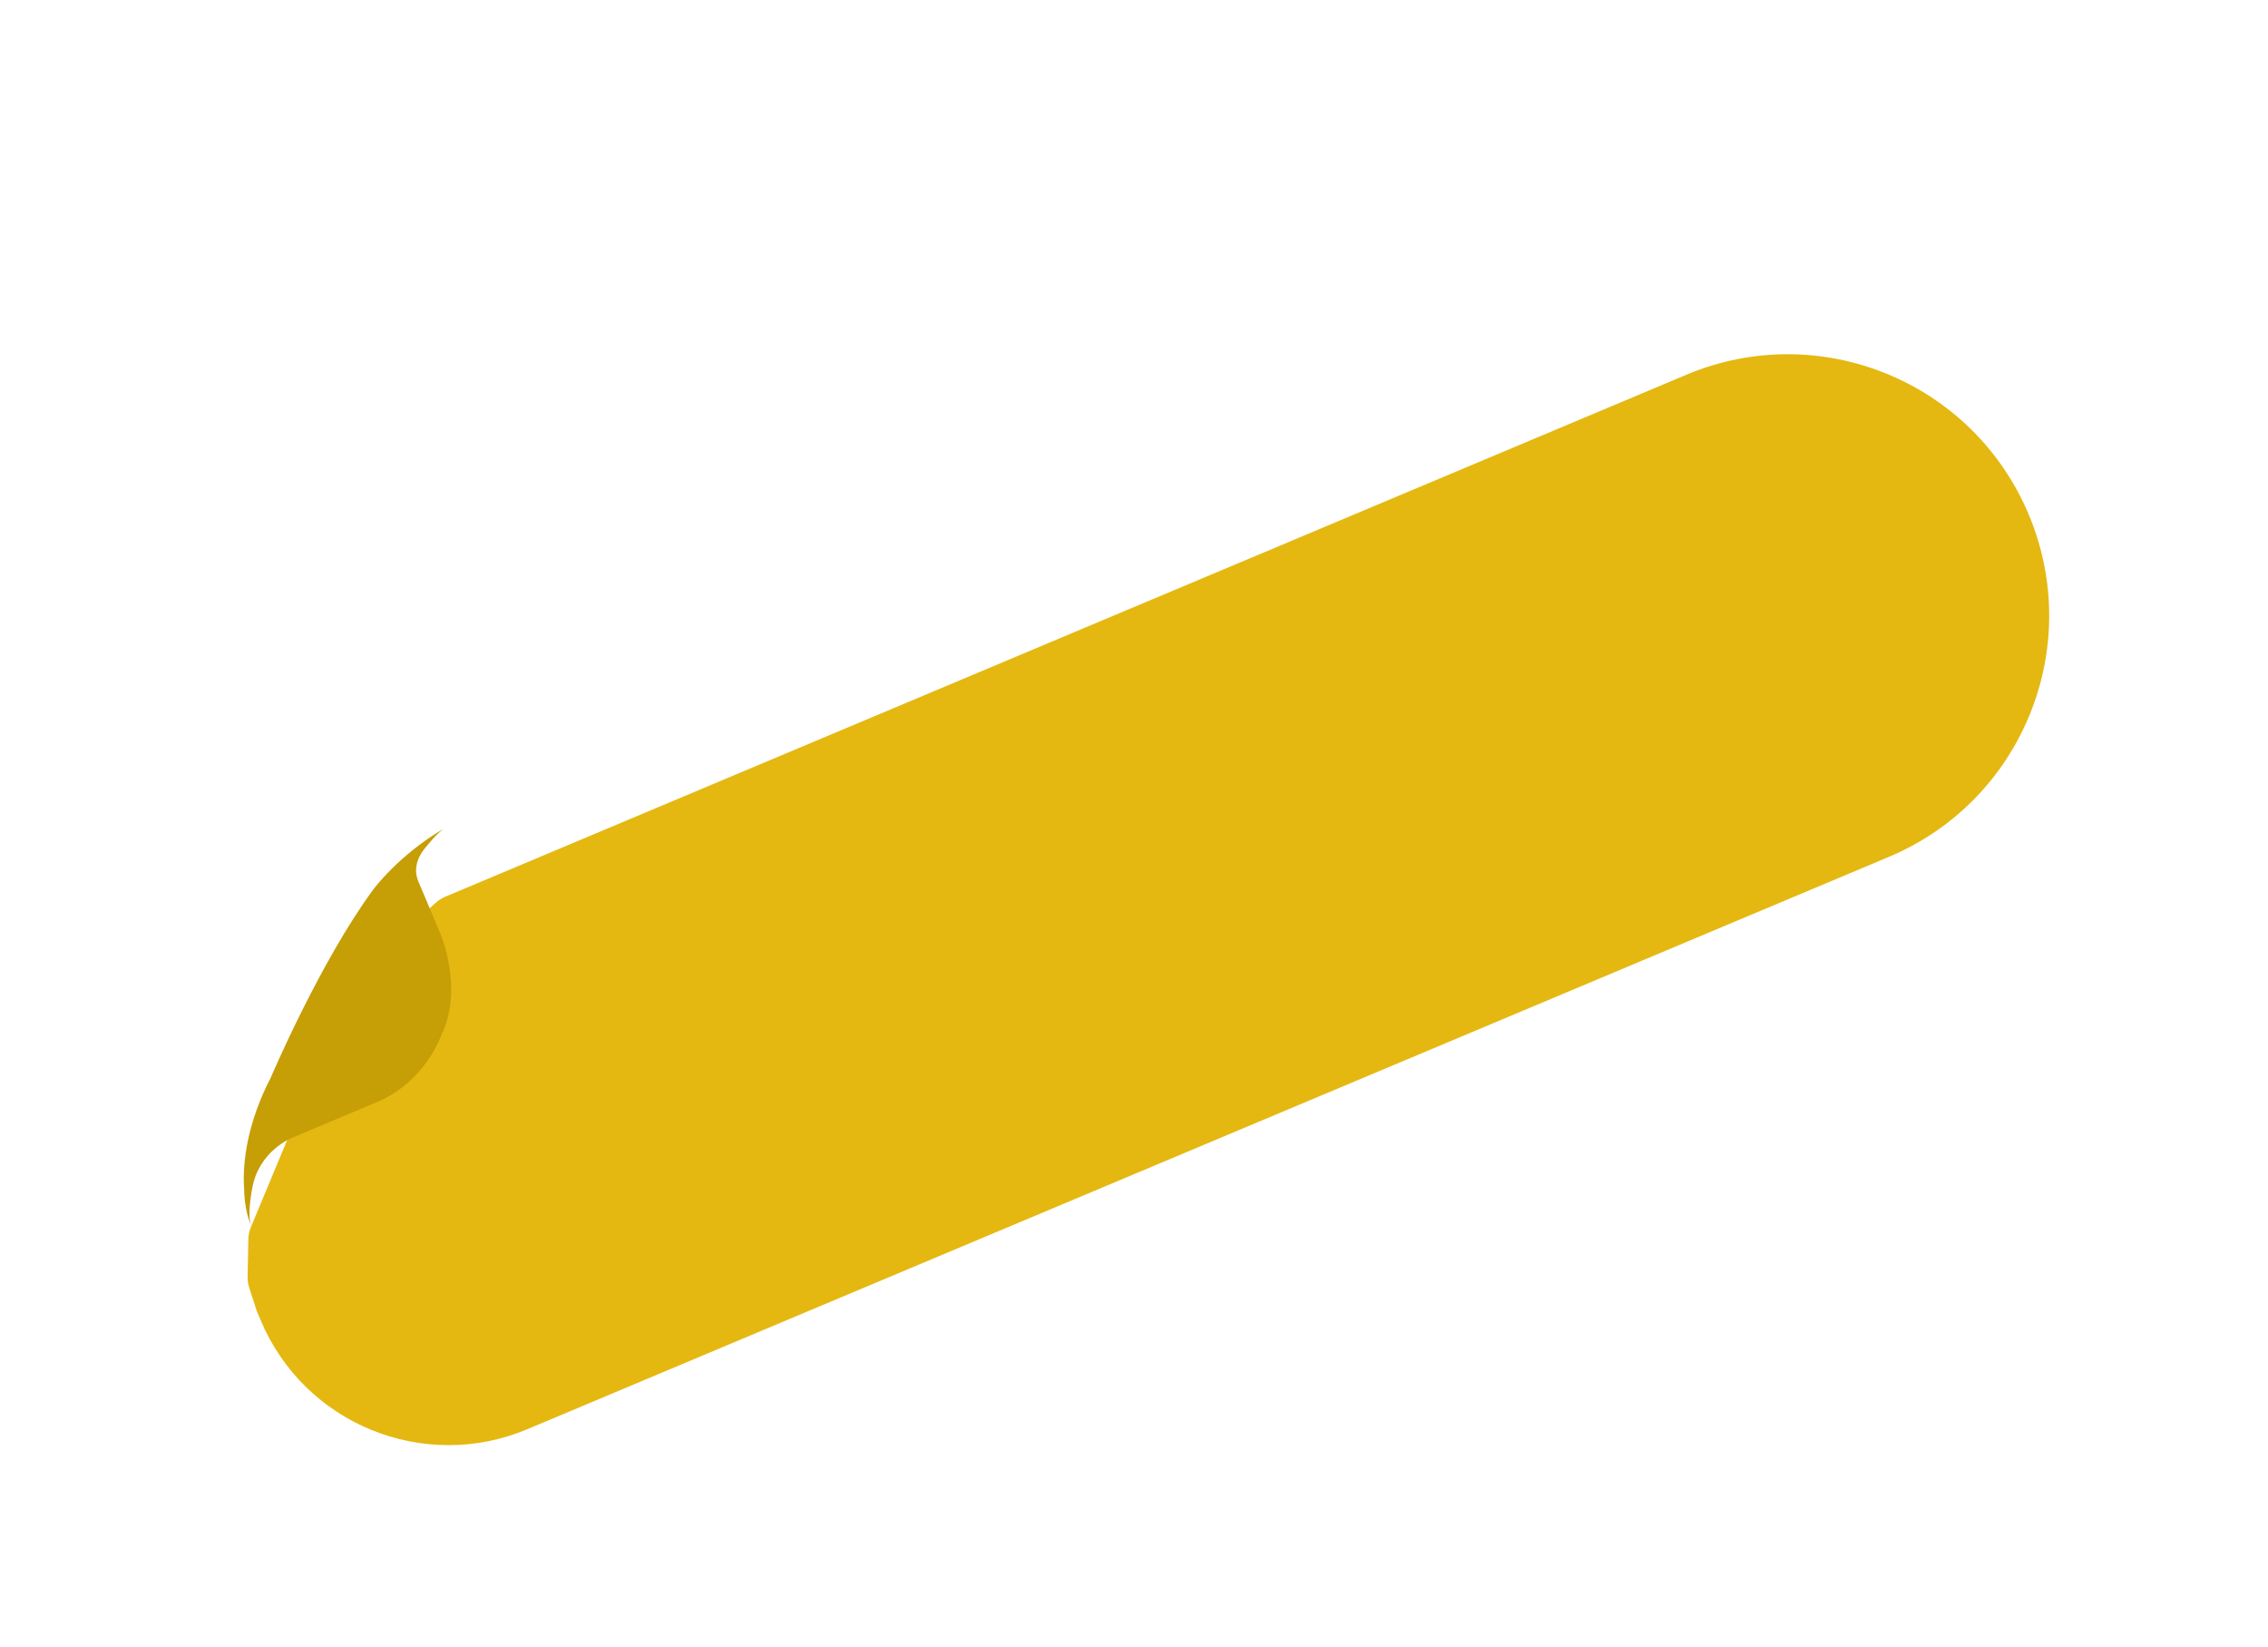<svg width="668" height="485" viewBox="0 0 668 485" fill="none" xmlns="http://www.w3.org/2000/svg">
<g opacity="0.95" filter="url(#filter0_d)">
<path d="M91.748 298.488L114.297 258.437L128.332 245.825C129.162 245.079 130.111 244.477 131.14 244.044L496.702 90.342C535.905 73.858 581.047 92.281 597.523 131.487C613.998 170.688 595.574 215.822 556.373 232.297L155.34 400.83C124.791 413.668 89.618 399.311 76.78 368.762L75.618 365.996L73.42 359.231C73.076 358.172 72.911 357.063 72.932 355.95L73.142 344.957C73.166 343.702 73.426 342.461 73.909 341.302L91.748 298.488Z" fill="#E3B505"/>
</g>
<path d="M130.69 244.022C117.572 251.636 110.021 261.818 110.021 261.818C94.254 283.169 79.731 317.357 79.731 317.357C73.186 329.947 71.246 341.828 71.931 350.417C71.931 350.417 71.856 356.021 74.028 361.149C72.652 357.875 74.274 349.993 74.274 349.993C76.176 338.811 86.093 334.994 86.093 334.994L111.003 324.525C125.318 318.509 129.968 304.824 129.968 304.824C136.59 291.378 129.87 275.345 129.87 275.345C129.482 274.423 129.095 273.5 128.707 272.577C127.231 269.065 125.768 265.583 124.292 262.071C123.517 260.226 122.554 258.477 122.539 256.4C122.529 254.128 123.469 251.947 124.838 250.164C126.326 248.33 128.671 245.466 130.69 244.022Z" fill="#C69E05"/>
<defs>
<filter id="filter0_d" x="0.367" y="40.507" width="666.985" height="443.569" filterUnits="userSpaceOnUse" color-interpolation-filters="sRGB">
<feFlood flood-opacity="0" result="BackgroundImageFix"/>
<feColorMatrix in="SourceAlpha" type="matrix" values="0 0 0 0 0 0 0 0 0 0 0 0 0 0 0 0 0 0 127 0"/>
<feOffset dy="20"/>
<feGaussianBlur stdDeviation="20"/>
<feColorMatrix type="matrix" values="0 0 0 0 0.404 0 0 0 0 0.039 0 0 0 0 0.29 0 0 0 0.4 0"/>
<feBlend mode="normal" in2="BackgroundImageFix" result="effect1_dropShadow"/>
<feBlend mode="normal" in="SourceGraphic" in2="effect1_dropShadow" result="shape"/>
</filter>
</defs>
</svg>
